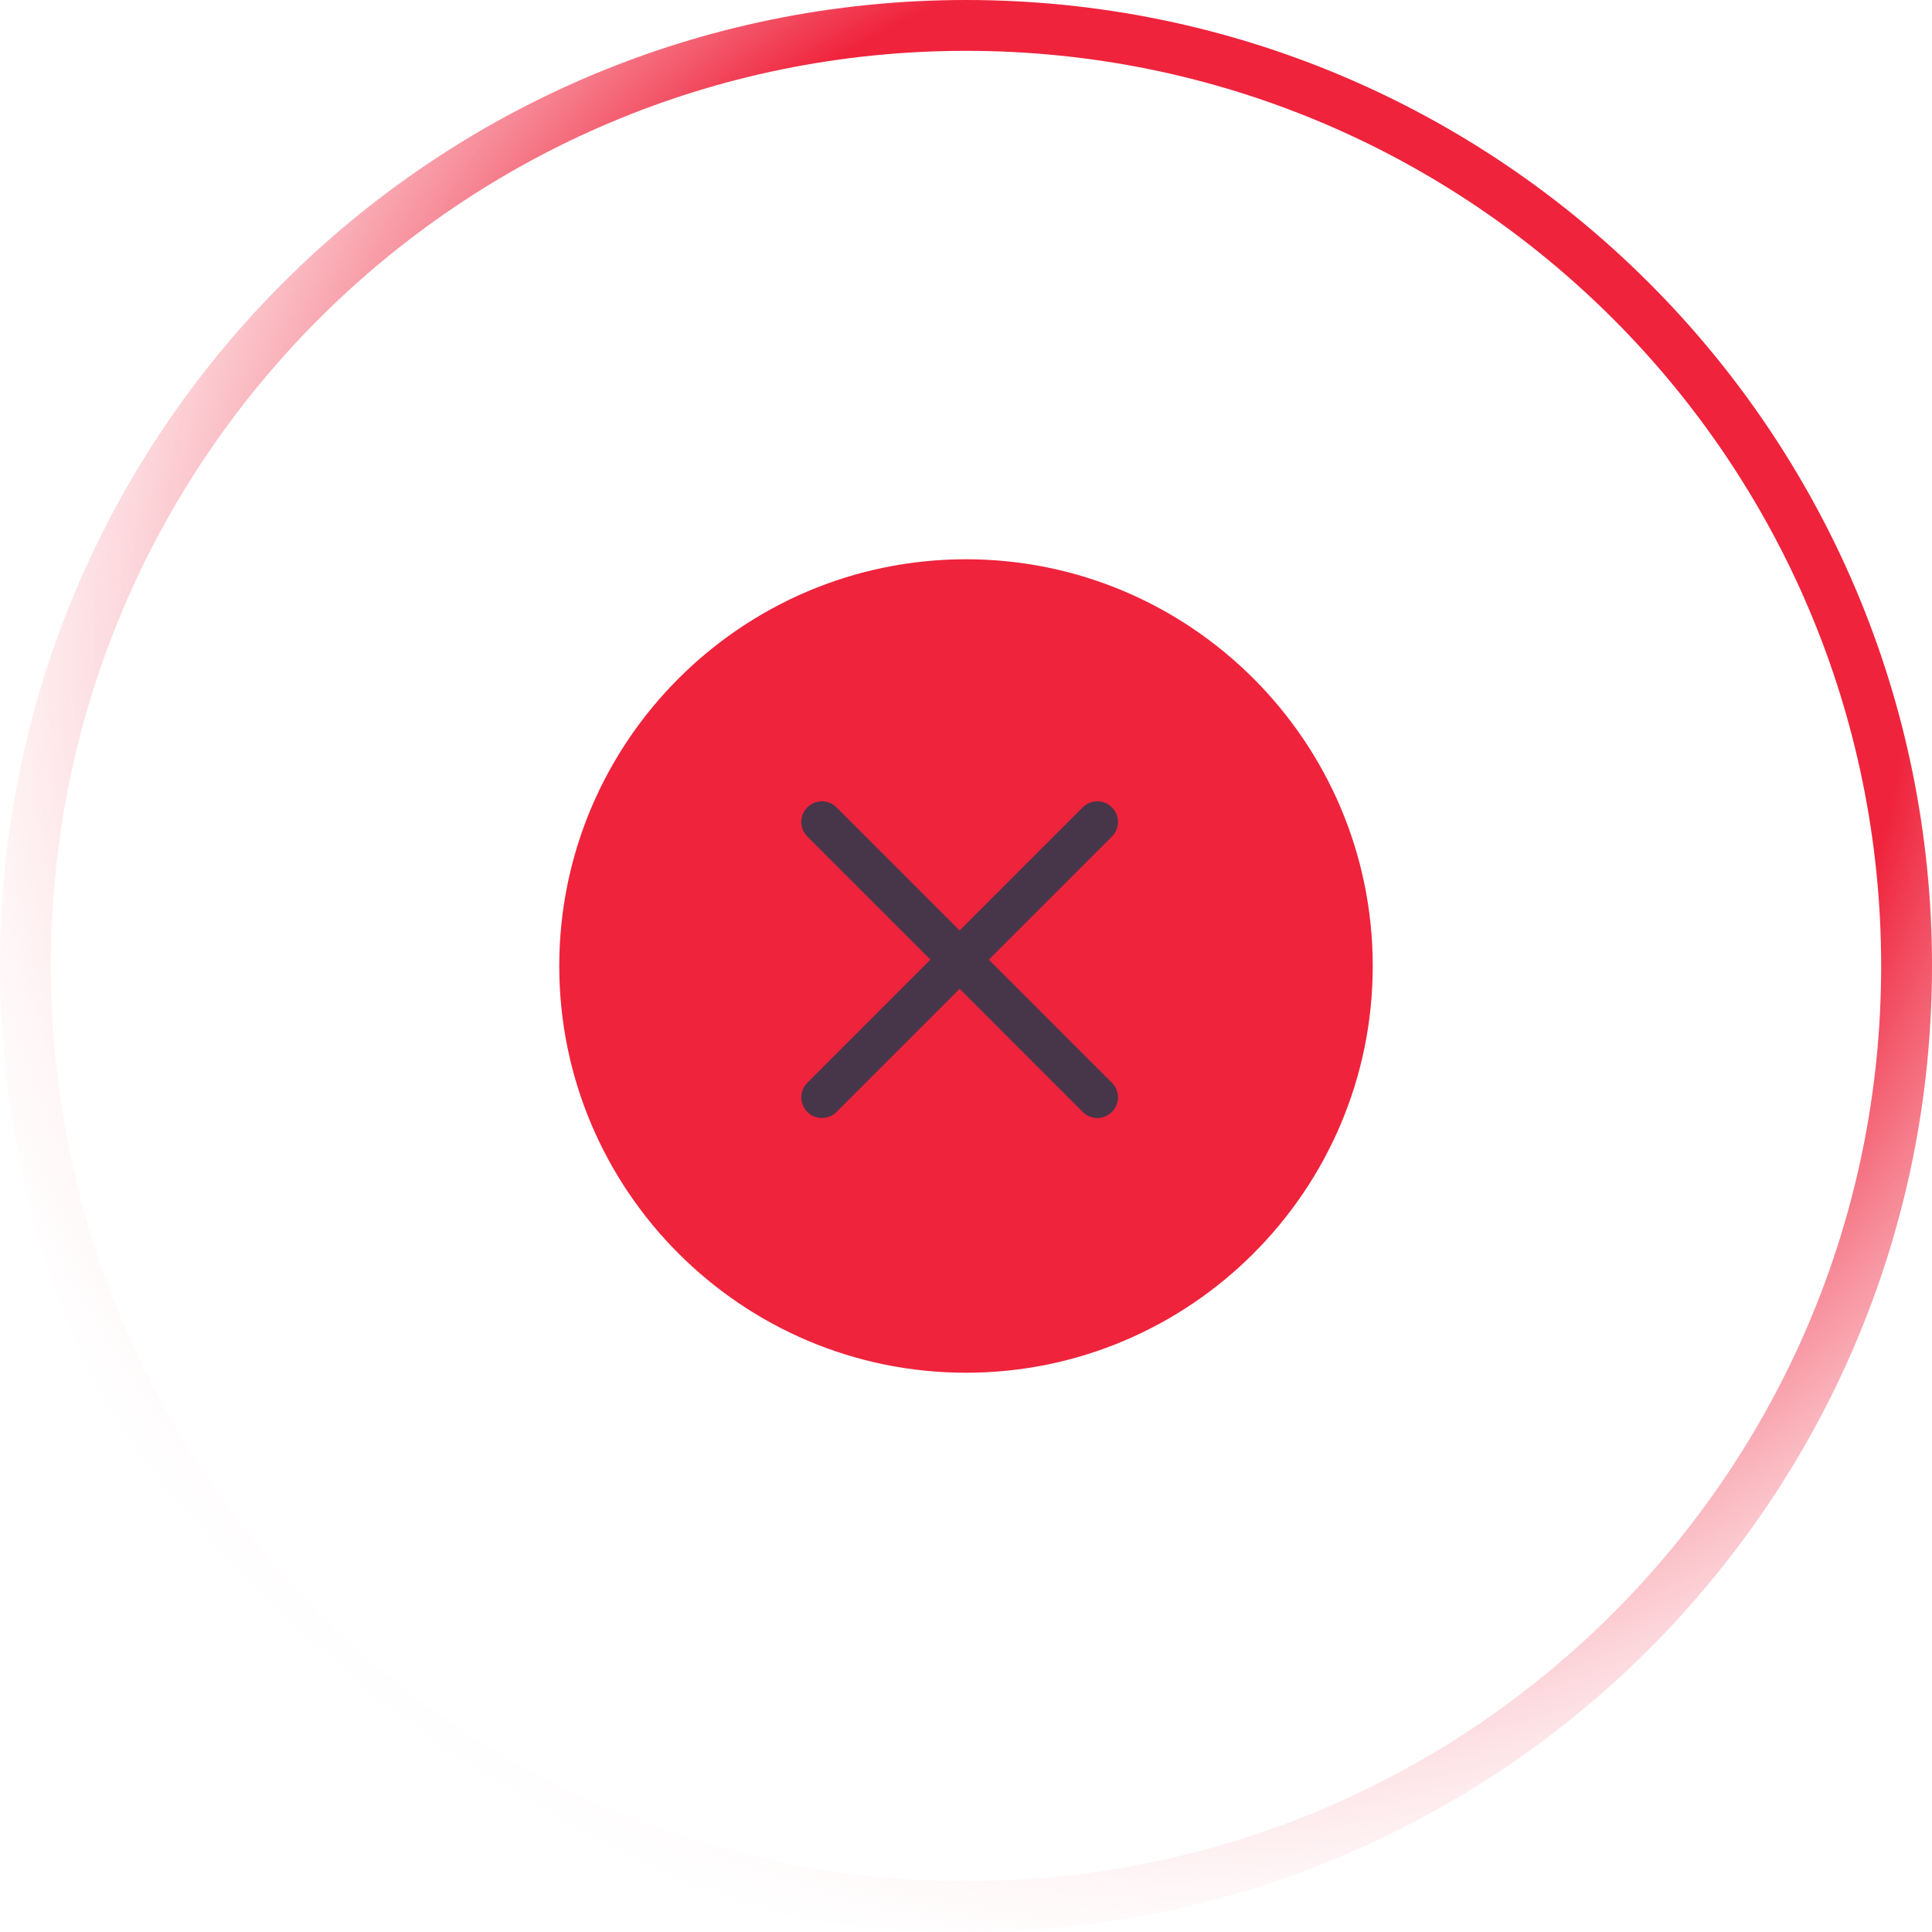 <svg width="152" height="152" viewBox="0 0 152 152" fill="none" xmlns="http://www.w3.org/2000/svg">
<g clip-path="url(#clip0_145_2077)">
<path d="M76 150C116.869 150 150 116.869 150 76C150 35.131 116.869 2 76 2C35.131 2 2 35.131 2 76C2 116.869 35.131 150 76 150Z" stroke="url(#paint0_radial_145_2077)" stroke-width="4"/>
</g>
<path d="M76 108C58.355 108 44 93.645 44 76C44 58.355 58.355 44 76 44C93.645 44 108 58.355 108 76C108 93.645 93.645 108 76 108Z" fill="#EF233C"/>
<g clip-path="url(#clip1_145_2077)">
<path fill-rule="evenodd" clip-rule="evenodd" d="M65.816 63.518C65.181 62.883 64.152 62.883 63.517 63.518C62.883 64.152 62.883 65.181 63.517 65.816L73.201 75.5L63.517 85.184C62.882 85.819 62.882 86.848 63.517 87.483C64.152 88.117 65.18 88.117 65.815 87.483L75.5 77.798L85.184 87.483C85.819 88.117 86.848 88.117 87.482 87.483C88.117 86.848 88.117 85.819 87.482 85.184L77.798 75.5L87.482 65.816C88.116 65.181 88.116 64.152 87.482 63.518C86.847 62.883 85.818 62.883 85.184 63.518L75.5 73.202L65.816 63.518Z" fill="#47364A"/>
</g>
<defs>
<radialGradient id="paint0_radial_145_2077" cx="0" cy="0" r="1" gradientUnits="userSpaceOnUse" gradientTransform="translate(96.026 50.893) rotate(-149.676) scale(108.928)">
<stop offset="0.504" stop-color="#EF233C"/>
<stop offset="1" stop-color="white" stop-opacity="0"/>
</radialGradient>
<clipPath id="clip0_145_2077">
<rect width="152" height="152" fill="white"/>
</clipPath>
<clipPath id="clip1_145_2077">
<rect width="39" height="39" fill="white" transform="translate(56 56)"/>
</clipPath>
</defs>
</svg>
